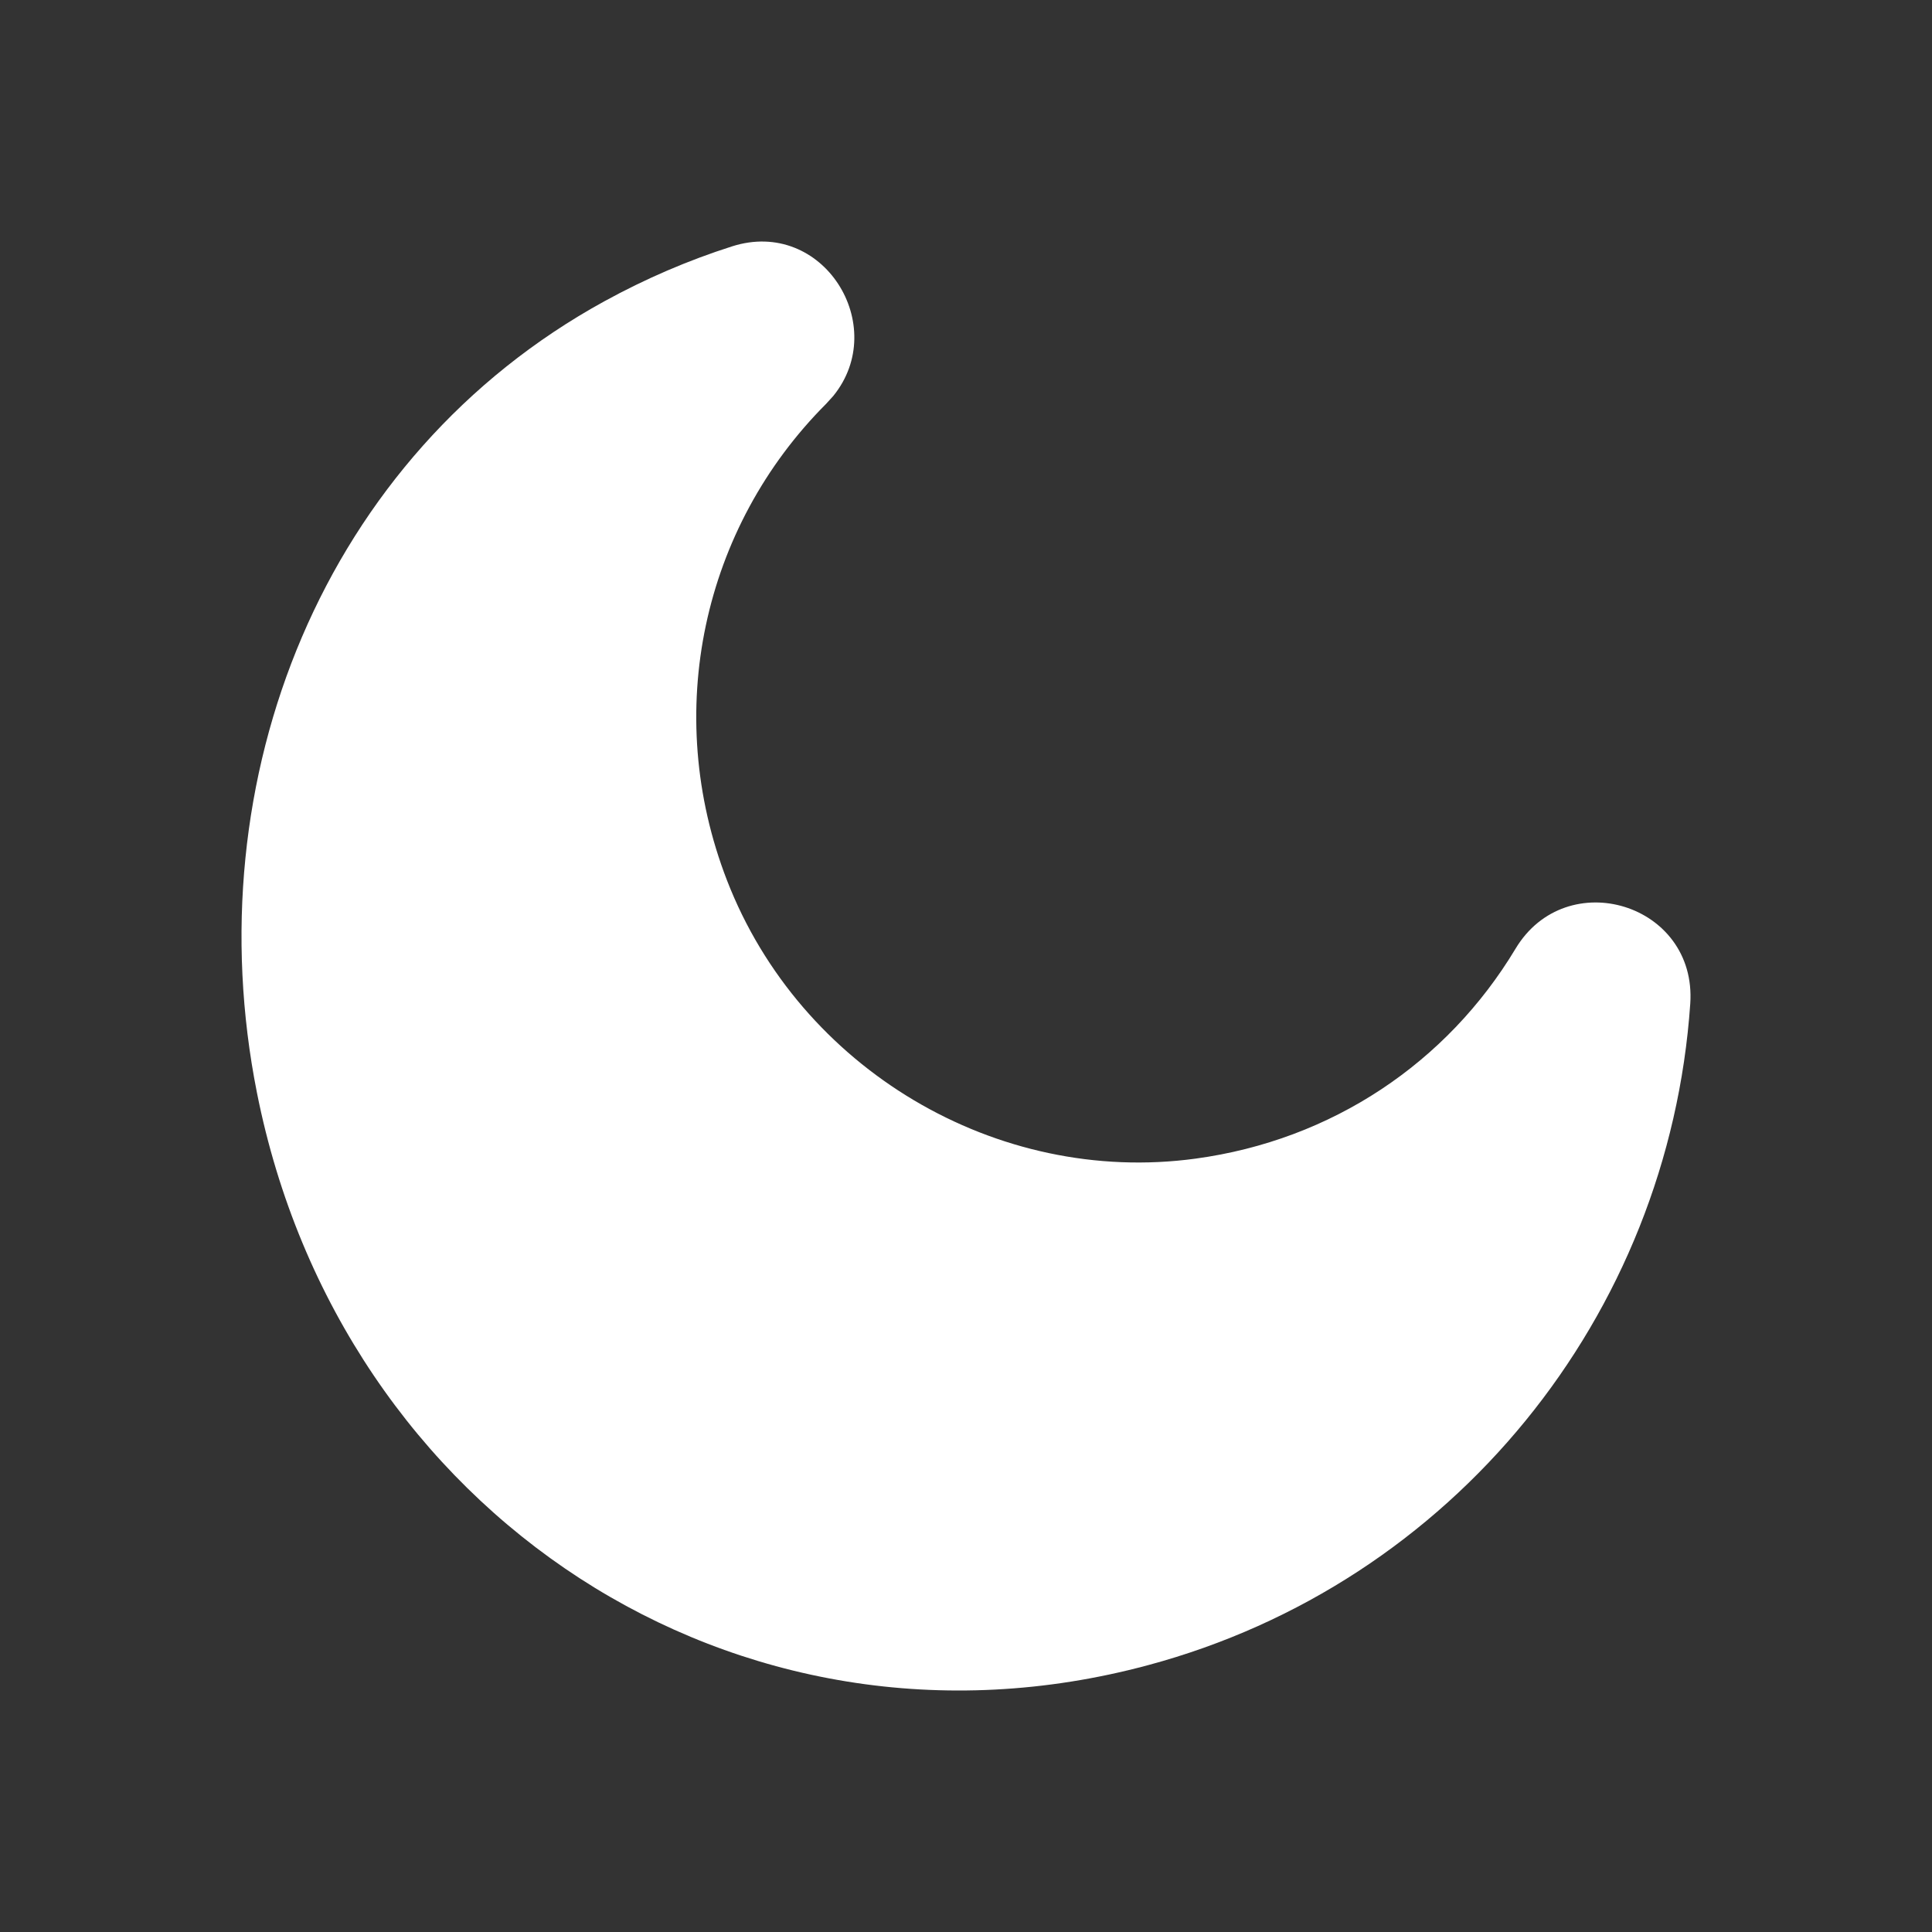 <svg xmlns="http://www.w3.org/2000/svg" xmlns:xlink="http://www.w3.org/1999/xlink" width="24" height="24" version="1.1" viewBox="0 0 24 24"><rect x="0" y="0" width="24" height="24" fill="#333333" stroke="none"/><title>Icon/Moon/Filled</title><g id="Icon/Moon/Filled" fill="none" fill-rule="evenodd" stroke="none" stroke-width="1"><path id="Path" fill="#FFF" d="M10.351,4.919 L10.262,5.017 C8.731,6.55 8.221,8.845 9.031,10.936 C9.937,13.277 12.38,14.729 14.851,14.393 C16.546,14.163 17.975,13.202 18.826,11.786 C19.458,10.732 21.082,11.225 20.997,12.468 C20.731,16.346 18.05,19.67 14.255,20.687 C9.159,22.054 4.233,18.811 3.192,13.575 C2.416,9.671 4.021,5.656 7.507,3.743 C8.021,3.461 8.55,3.234 9.092,3.061 C10.225,2.698 11.06,4.048 10.351,4.919 Z"/></g></svg>